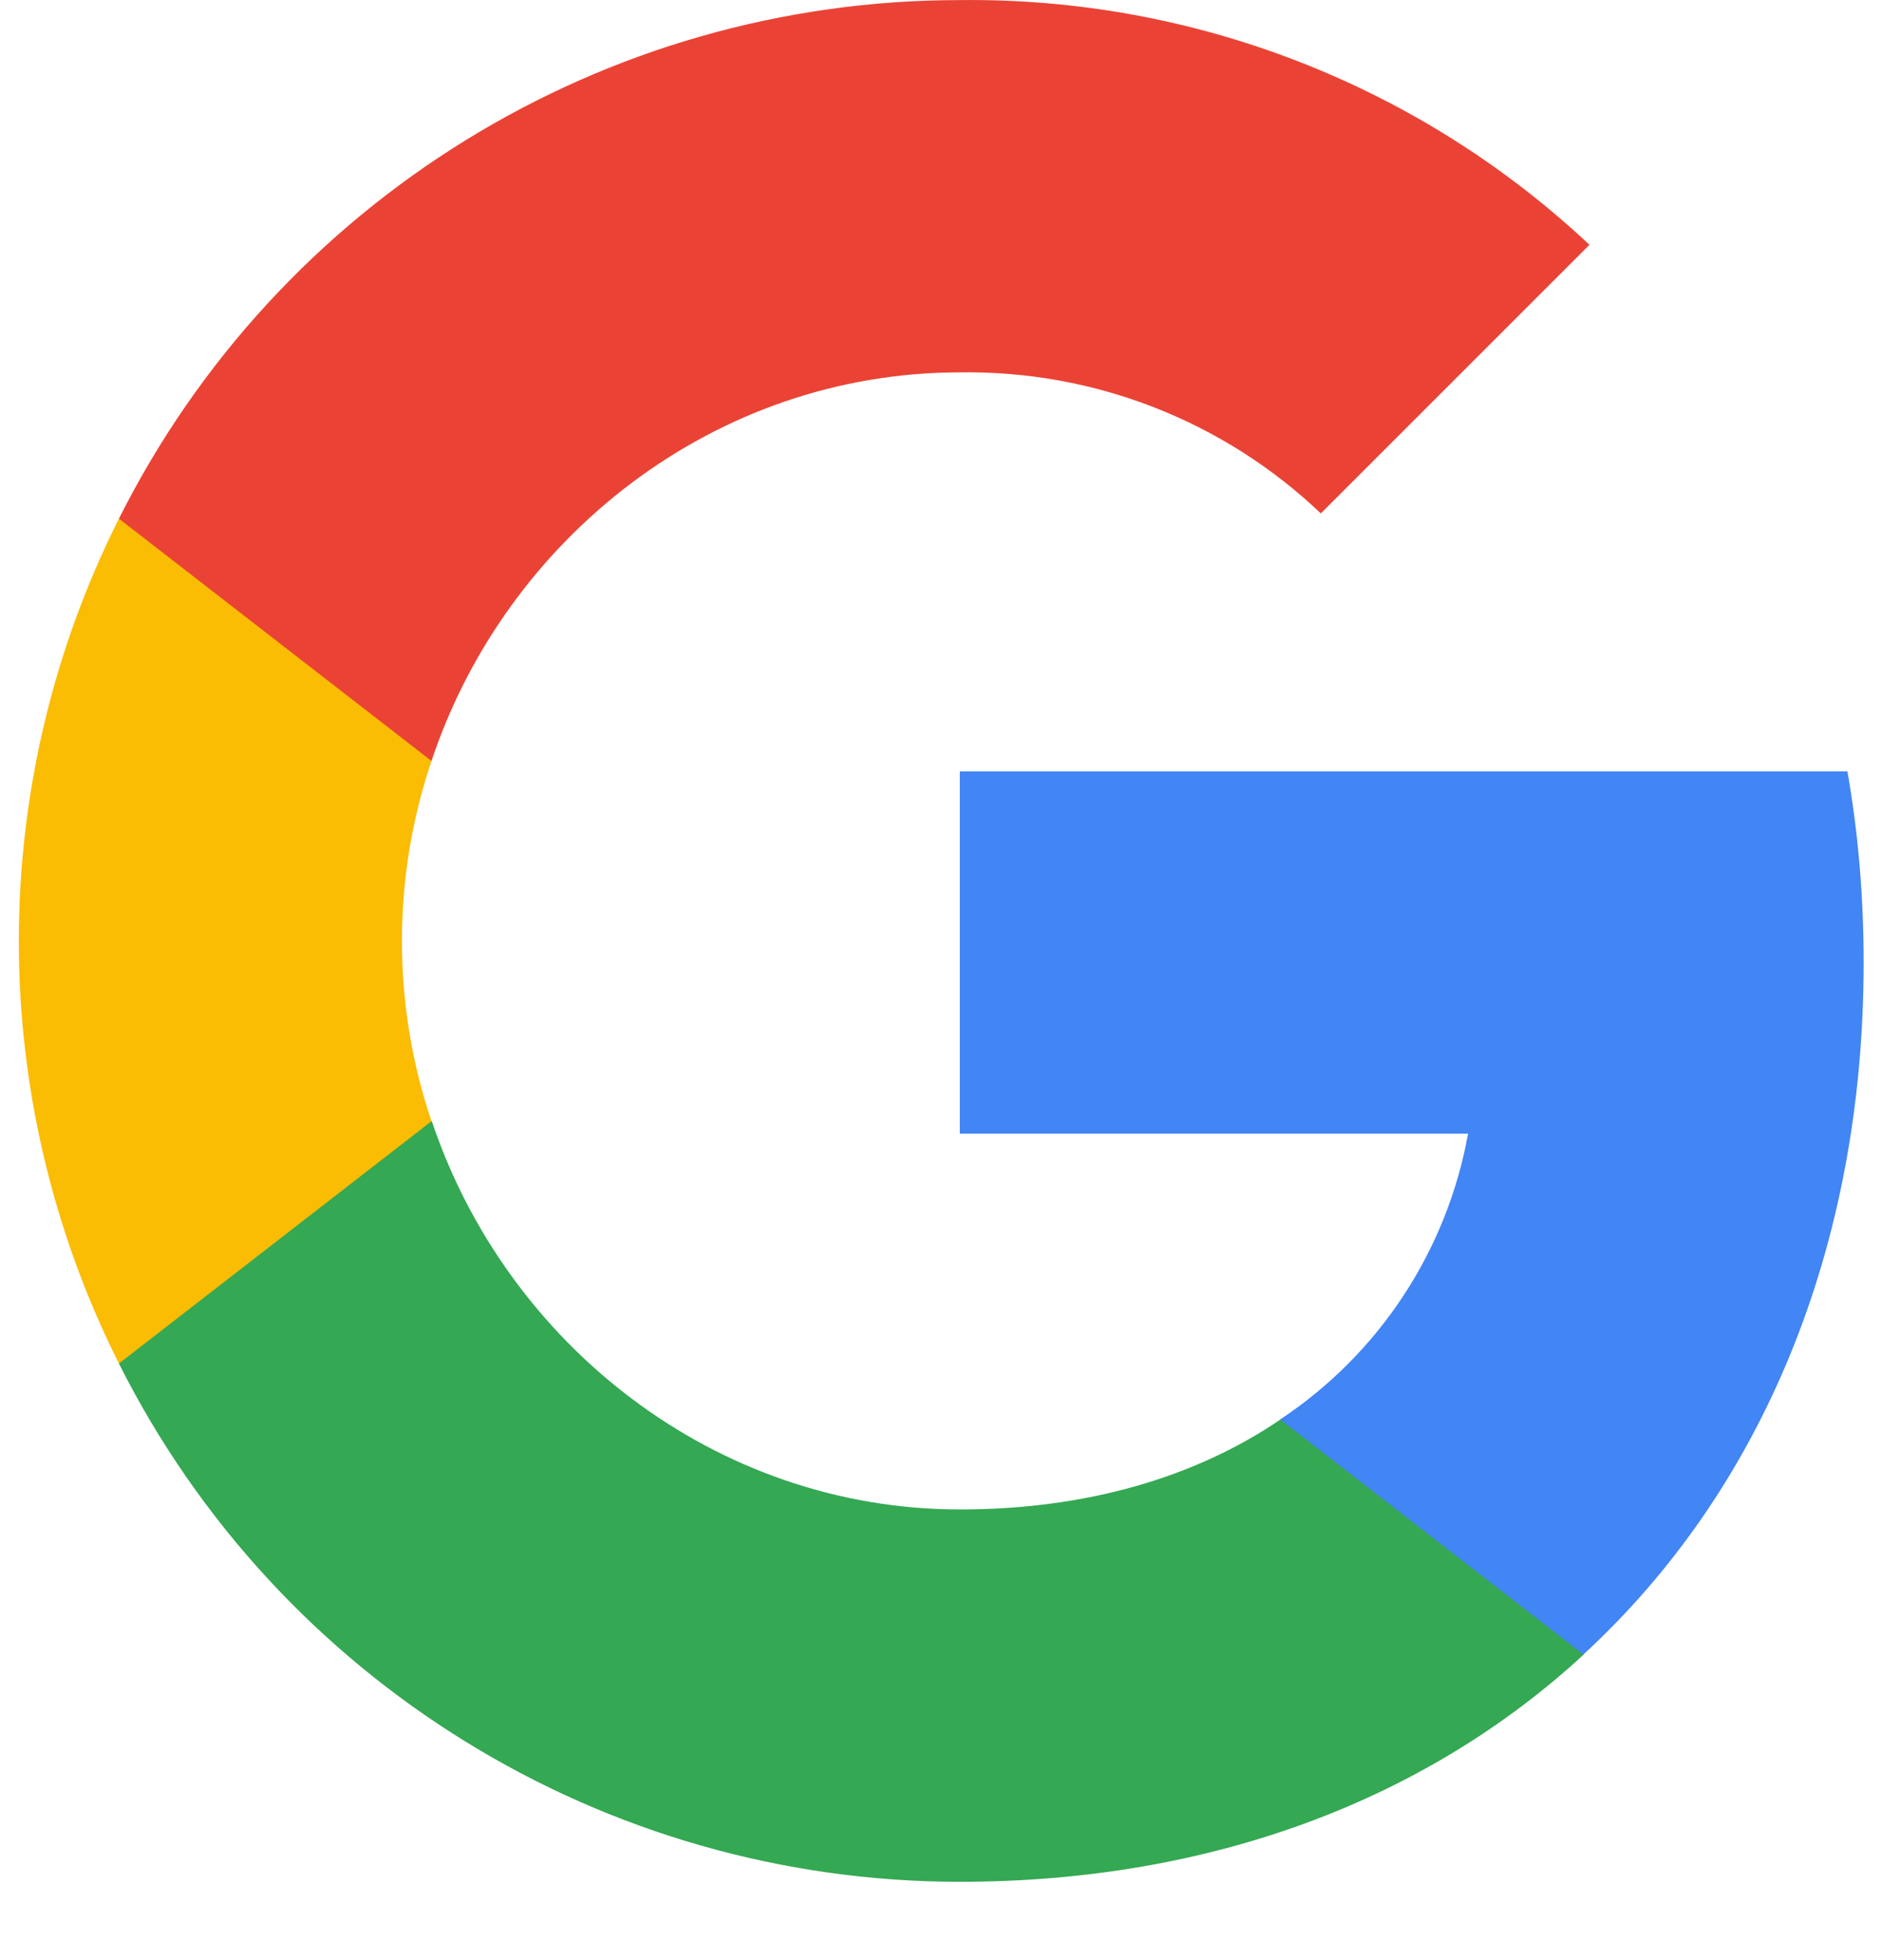 <svg width="48" height="50" viewBox="0 0 48 50" fill="none" xmlns="http://www.w3.org/2000/svg" xmlns:xlink="http://www.w3.org/1999/xlink">
<path d="M47.532,24.553C47.532,22.921 47.4,21.281 47.118,19.676L24.48,19.676L24.48,28.918L37.443,28.918C36.906,31.899 35.177,34.536 32.646,36.211L32.646,42.208L40.38,42.208C44.922,38.028 47.532,31.855 47.532,24.553Z" fill="#4285F4"/>
<path d="M24.48,48.002C30.953,48.002 36.412,45.876 40.389,42.208L32.655,36.211C30.503,37.675 27.725,38.504 24.489,38.504C18.228,38.504 12.919,34.28 11.014,28.601L3.033,28.601L3.033,34.782C7.107,42.887 15.406,48.002 24.48,48.002L24.48,48.002Z" fill="#34A853"/>
<path d="M11.005,28.601C10,25.62 10,22.392 11.005,19.411L11.005,13.23L3.033,13.23C-0.371,20.011 -0.371,28.001 3.033,34.782L11.005,28.601L11.005,28.601Z" fill="#FBBC04"/>
<path d="M24.48,9.499C27.902,9.446 31.209,10.734 33.687,13.097L40.539,6.245C36.2,2.171 30.441,-0.069 24.48,0.002C15.406,0.002 7.107,5.116 3.033,13.23L11.005,19.411C12.901,13.723 18.219,9.499 24.48,9.499L24.48,9.499Z" fill="#EA4335"/>
</svg>
